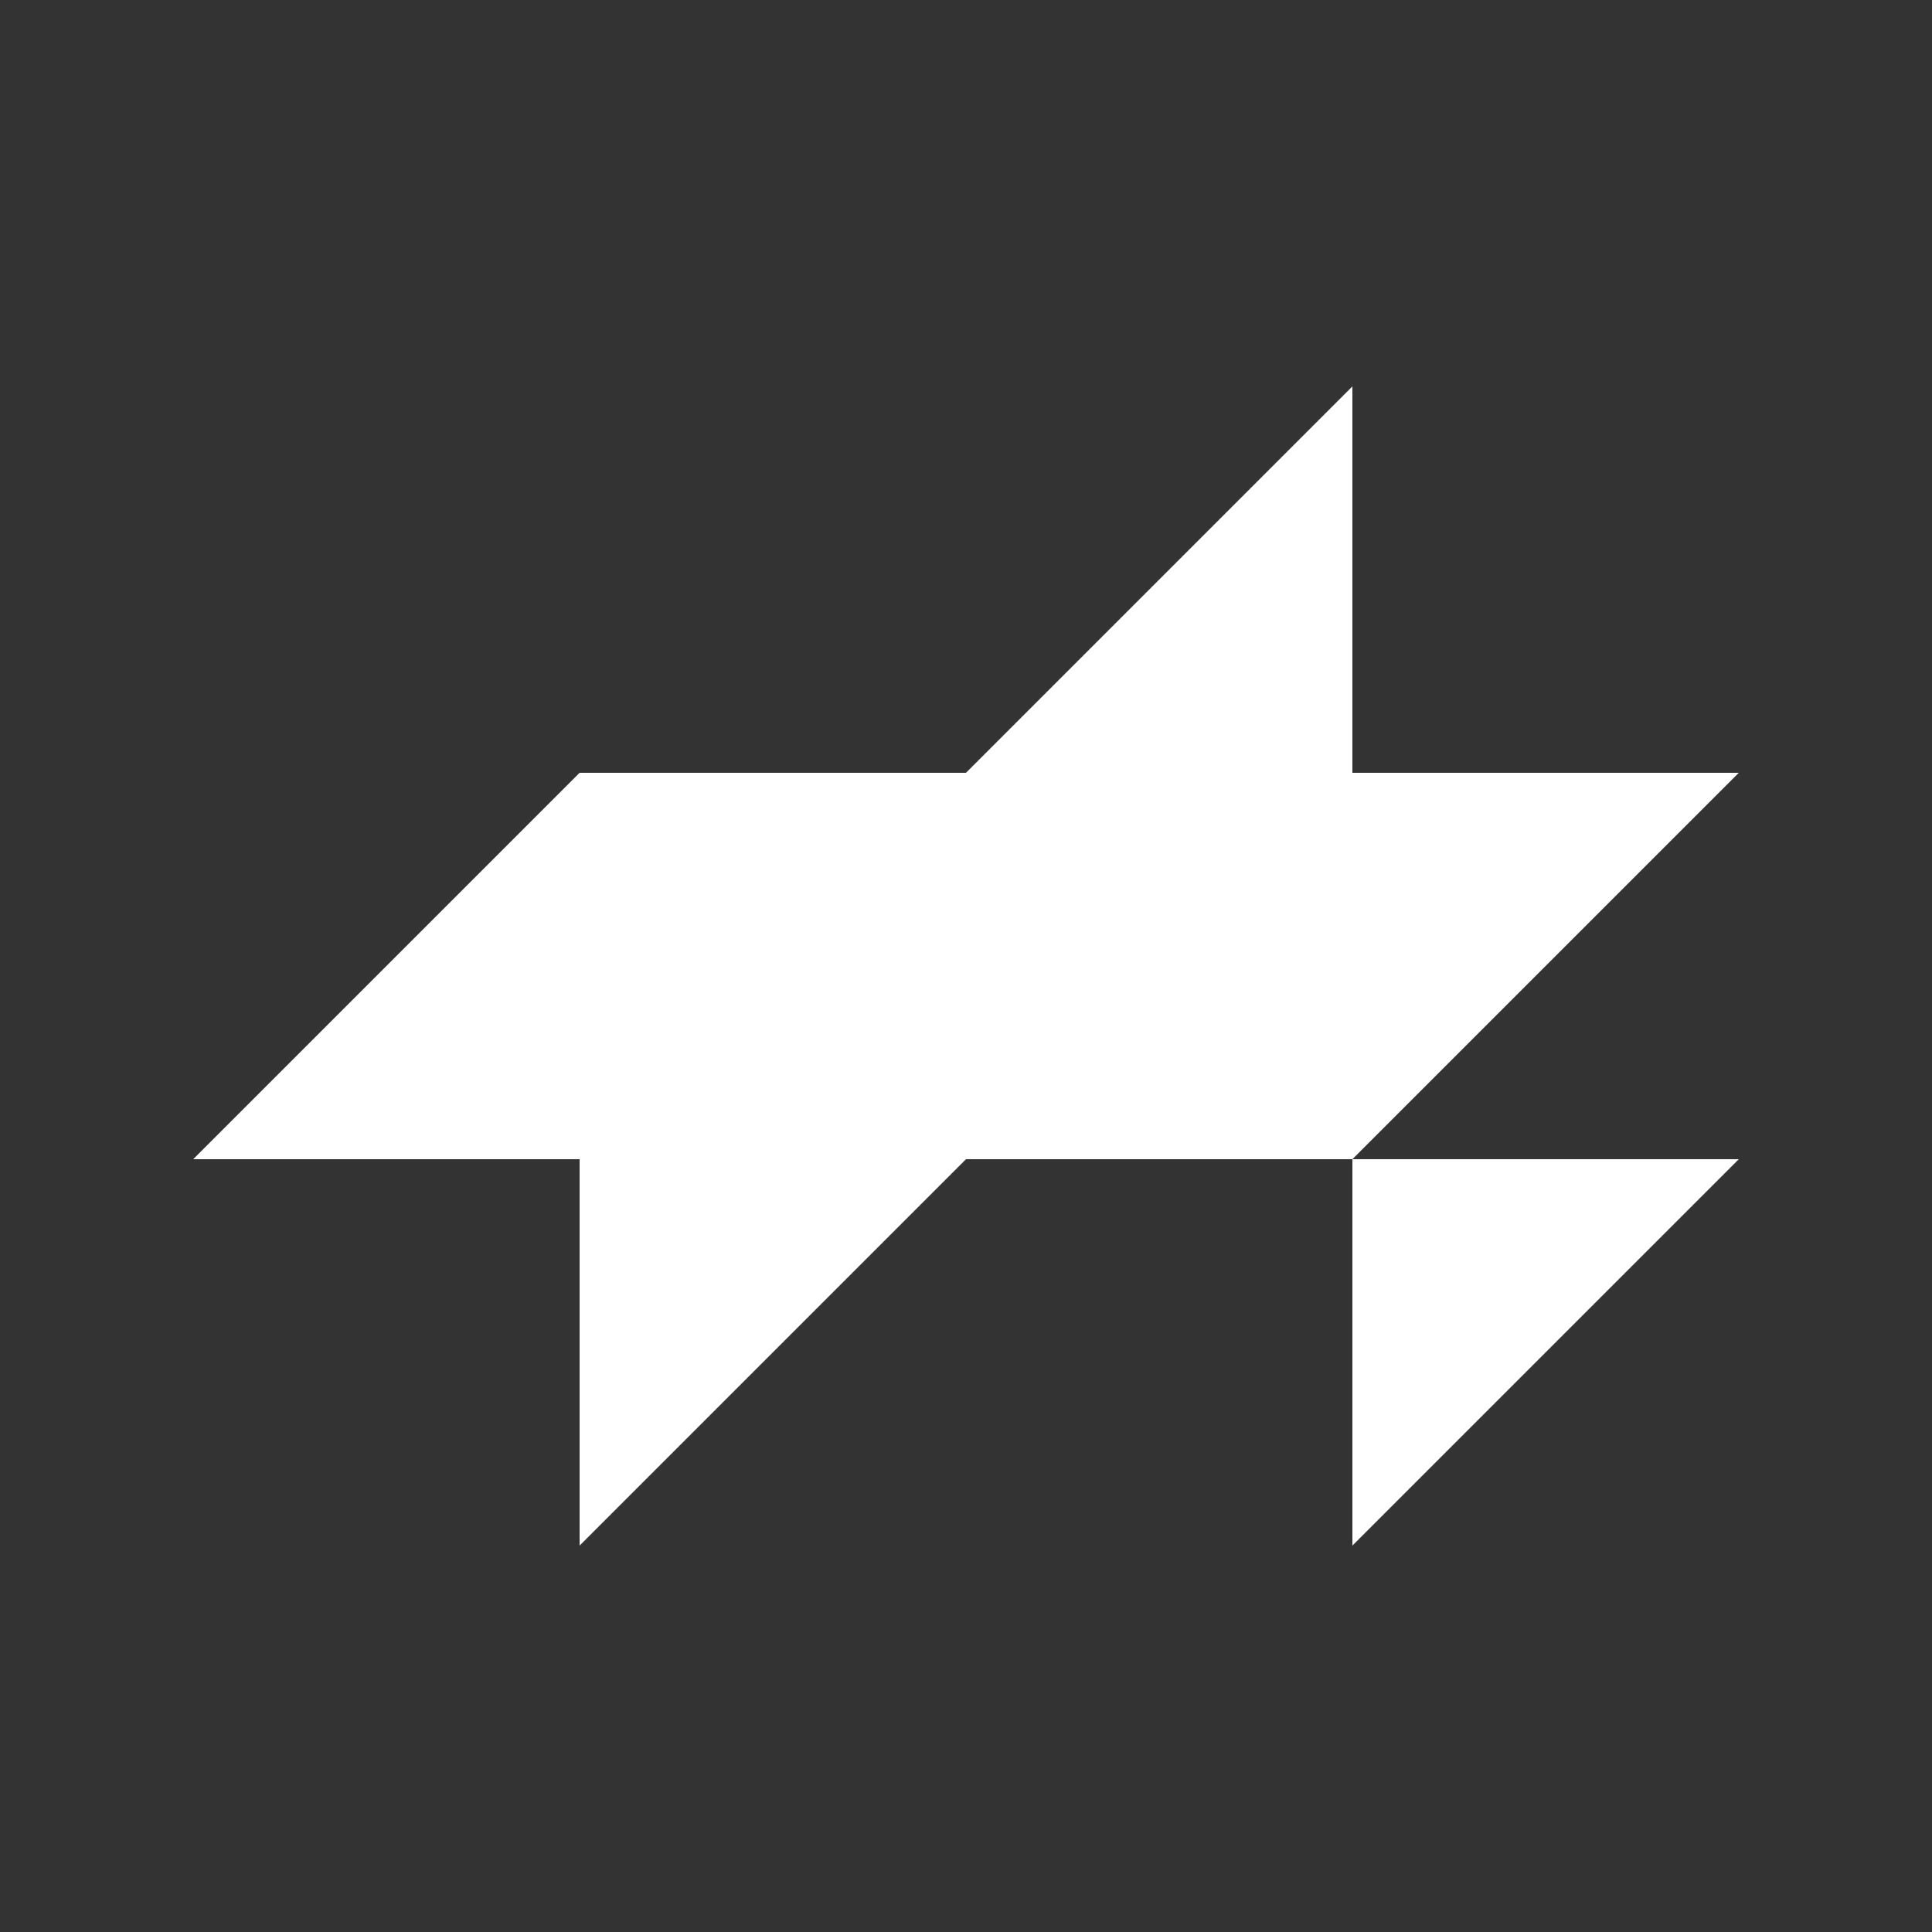 <svg width="800" height="800" viewBox="0 0 800 800" fill="none" xmlns="http://www.w3.org/2000/svg">
<rect x="0" y="0" width="800" height="800" fill="#333333" stroke="none"/>
<path d="M560 320V160L400 320H240L80 480H240V640L400 480H560V640L720 480H560L720 320H560Z" fill="white"/>
</svg>
